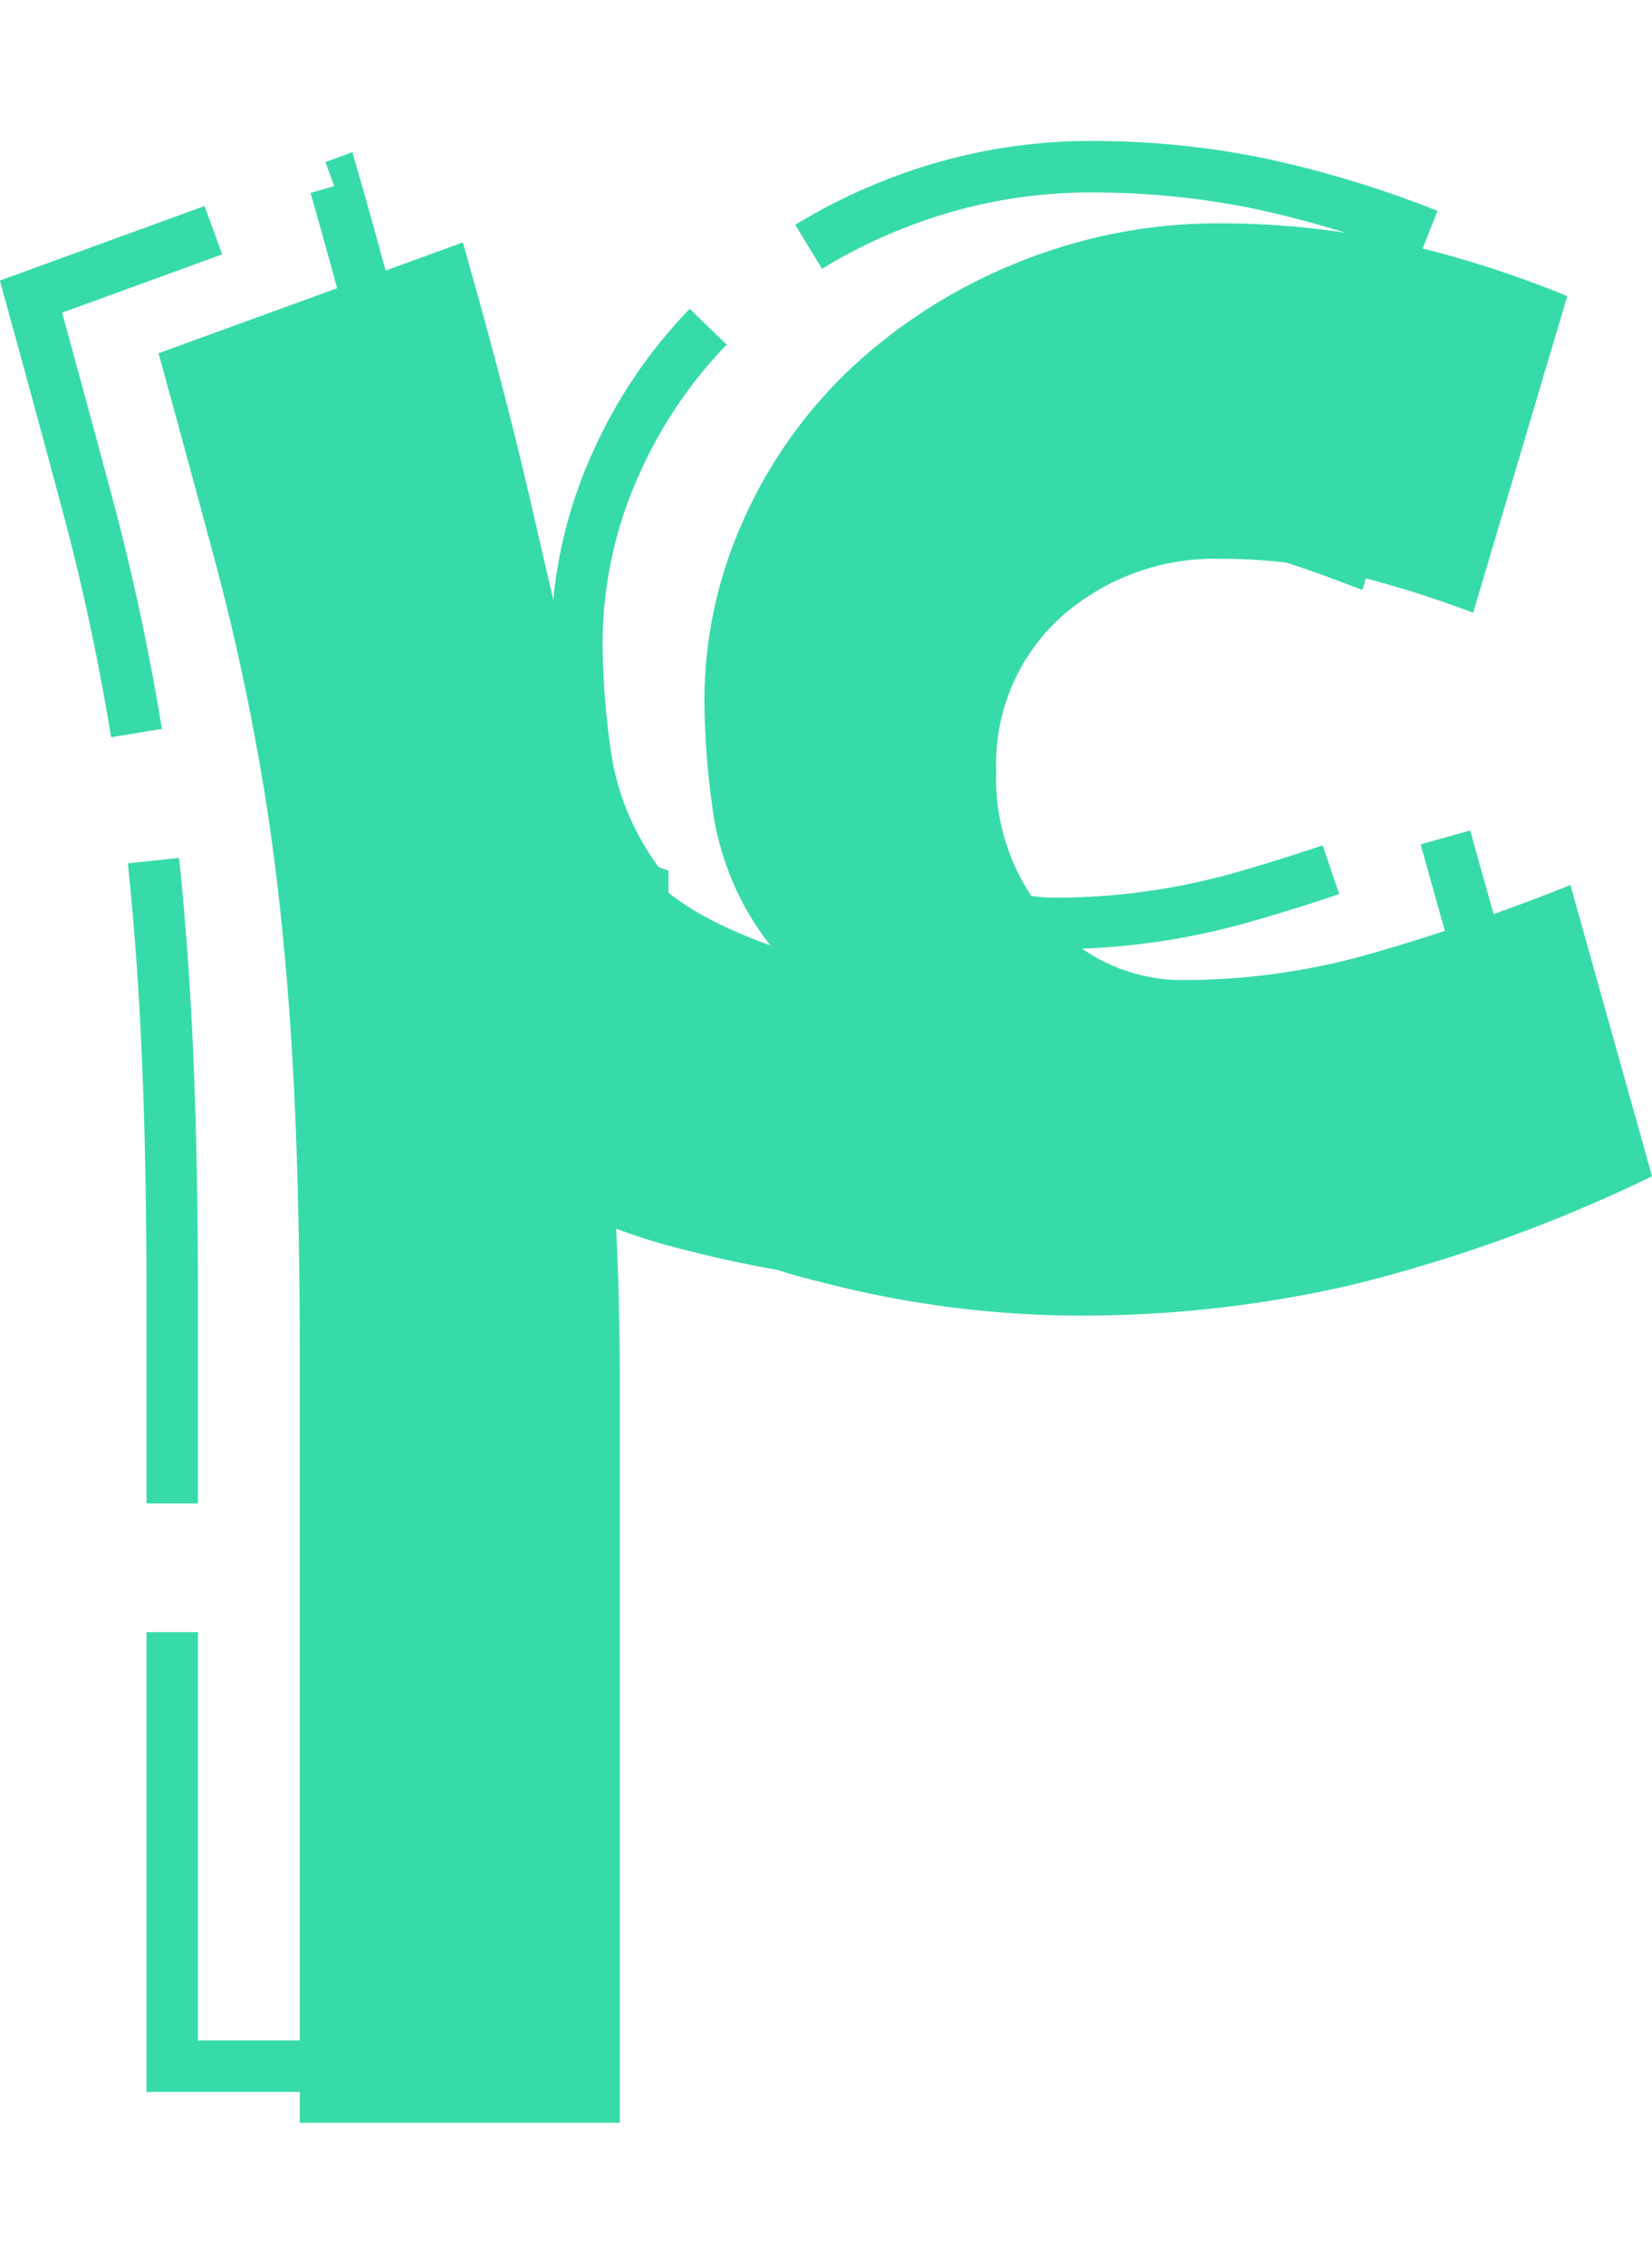 <svg xmlns="http://www.w3.org/2000/svg" width="56.206" height="77" viewBox="0 0 64.206 77">
    <g>
        <path fill="none" stroke="#37dba9" stroke-dasharray="25 5" stroke-width="2px" d="M-27.373-23.862a40.077 40.077 0 0 1-10.182-1.292 22.28 22.28 0 0 1-8.109-3.752q.122 1.722.183 3.629t.061 3.875V7.5h-12.438v-29.886q0-7.38-.366-12.73t-1.1-9.656q-.732-4.3-1.768-8.18t-2.256-8.3l11.828-4.305q1.585 5.535 2.622 10.025t2.134 9.164a16.3 16.3 0 0 0 2.134 4.92q1.28 1.845 5.06 3.2a11.009 11.009 0 0 1-2.195-4.981 31.643 31.643 0 0 1-.366-4.49A17.027 17.027 0 0 1-40.6-54.8a18.39 18.39 0 0 1 4.2-5.9 20.89 20.89 0 0 1 6.4-4.059 20.7 20.7 0 0 1 7.992-1.541 32.612 32.612 0 0 1 6.219.615 40.959 40.959 0 0 1 7.194 2.214l-3.658 12.3a42.91 42.91 0 0 0-5.487-1.661 20.936 20.936 0 0 0-4.268-.431 8.975 8.975 0 0 0-6.28 2.275 7.686 7.686 0 0 0-2.5 5.966 8.2 8.2 0 0 0 2.134 5.842 6.841 6.841 0 0 0 5.183 2.28 26.515 26.515 0 0 0 7.316-1.046q3.658-1.045 7.682-2.644L-5.3-29.274a59.172 59.172 0 0 1-11.767 4.243 46.725 46.725 0 0 1-10.306 1.169z" transform="translate(1.206 1) translate(63.345 66.297)"/>
        <path fill="#37dba9" d="M-27.373-23.862a40.077 40.077 0 0 1-10.182-1.292 22.28 22.28 0 0 1-8.109-3.752q.122 1.722.183 3.629t.061 3.875V7.5h-12.438v-29.886q0-7.38-.366-12.73t-1.1-9.656q-.732-4.3-1.768-8.18t-2.256-8.3l11.828-4.305q1.585 5.535 2.622 10.025t2.134 9.164a16.3 16.3 0 0 0 2.134 4.92q1.28 1.845 5.06 3.2a11.009 11.009 0 0 1-2.195-4.981 31.643 31.643 0 0 1-.366-4.49A17.027 17.027 0 0 1-40.6-54.8a18.39 18.39 0 0 1 4.2-5.9 20.89 20.89 0 0 1 6.4-4.059 20.7 20.7 0 0 1 7.992-1.541 32.612 32.612 0 0 1 6.219.615 40.959 40.959 0 0 1 7.194 2.214l-3.658 12.3a42.91 42.91 0 0 0-5.487-1.661 20.936 20.936 0 0 0-4.268-.431 8.975 8.975 0 0 0-6.28 2.275 7.686 7.686 0 0 0-2.5 5.966 8.2 8.2 0 0 0 2.134 5.842 6.841 6.841 0 0 0 5.183 2.28 26.515 26.515 0 0 0 7.316-1.046q3.658-1.045 7.682-2.644L-5.3-29.274a59.172 59.172 0 0 1-11.767 4.243 46.725 46.725 0 0 1-10.306 1.169z" transform="translate(1.206 1) translate(68.302 68.497)"/>
    </g>
</svg>
